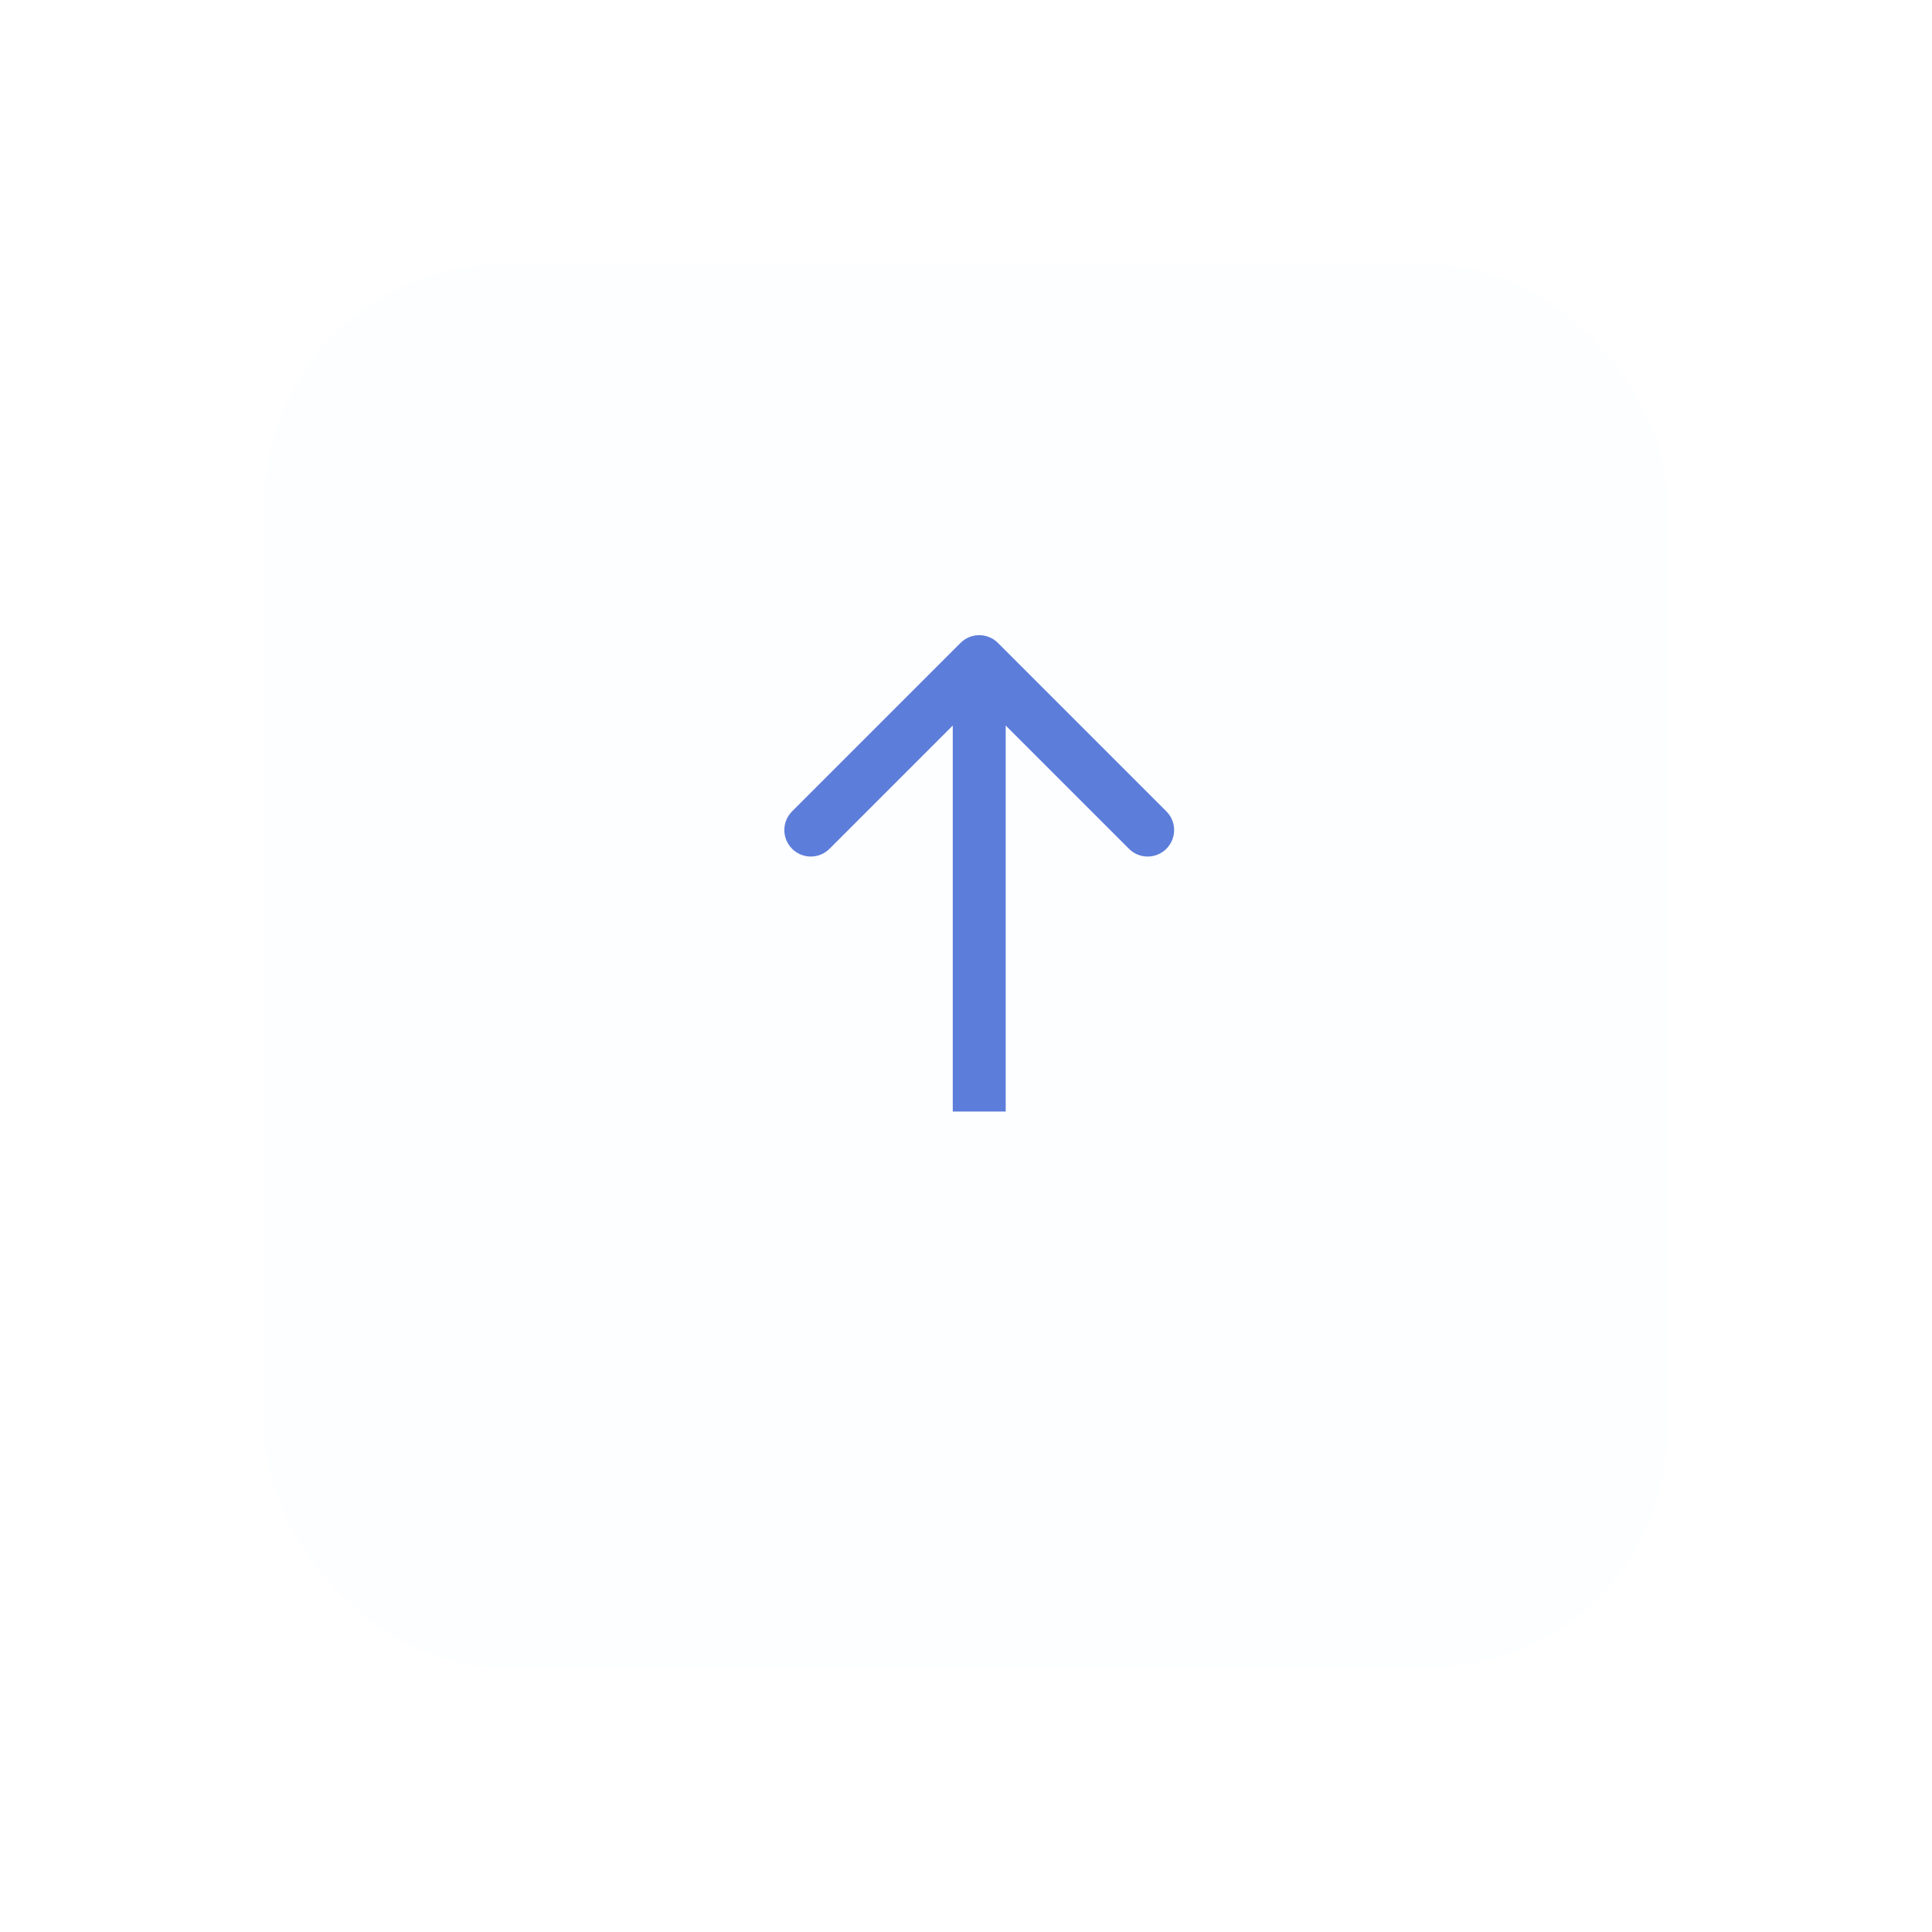<svg width="73" height="73" viewBox="0 0 73 73" fill="none" xmlns="http://www.w3.org/2000/svg">
<g id="Group 351">
<g id="Rectangle 39" filter="url(#filter0_d_4335_107)">
<rect x="10" y="6" width="53" height="53" rx="9" fill="#FCFEFF"/>
</g>
<path id="Arrow 17" d="M37.707 24.293C37.317 23.902 36.683 23.902 36.293 24.293L29.929 30.657C29.538 31.047 29.538 31.68 29.929 32.071C30.32 32.462 30.953 32.462 31.343 32.071L37 26.414L42.657 32.071C43.047 32.462 43.681 32.462 44.071 32.071C44.462 31.68 44.462 31.047 44.071 30.657L37.707 24.293ZM38 42L38 25L36 25L36 42L38 42Z" fill="#5D7DDA"/>
</g>
<defs>
<filter id="filter0_d_4335_107" x="0.5" y="0.5" width="72" height="72" filterUnits="userSpaceOnUse" color-interpolation-filters="sRGB">
<feFlood flood-opacity="0" result="BackgroundImageFix"/>
<feColorMatrix in="SourceAlpha" type="matrix" values="0 0 0 0 0 0 0 0 0 0 0 0 0 0 0 0 0 0 127 0" result="hardAlpha"/>
<feOffset dy="4"/>
<feGaussianBlur stdDeviation="4.75"/>
<feComposite in2="hardAlpha" operator="out"/>
<feColorMatrix type="matrix" values="0 0 0 0 0 0 0 0 0 0 0 0 0 0 0 0 0 0 0.1 0"/>
<feBlend mode="normal" in2="BackgroundImageFix" result="effect1_dropShadow_4335_107"/>
<feBlend mode="normal" in="SourceGraphic" in2="effect1_dropShadow_4335_107" result="shape"/>
</filter>
</defs>
</svg>
